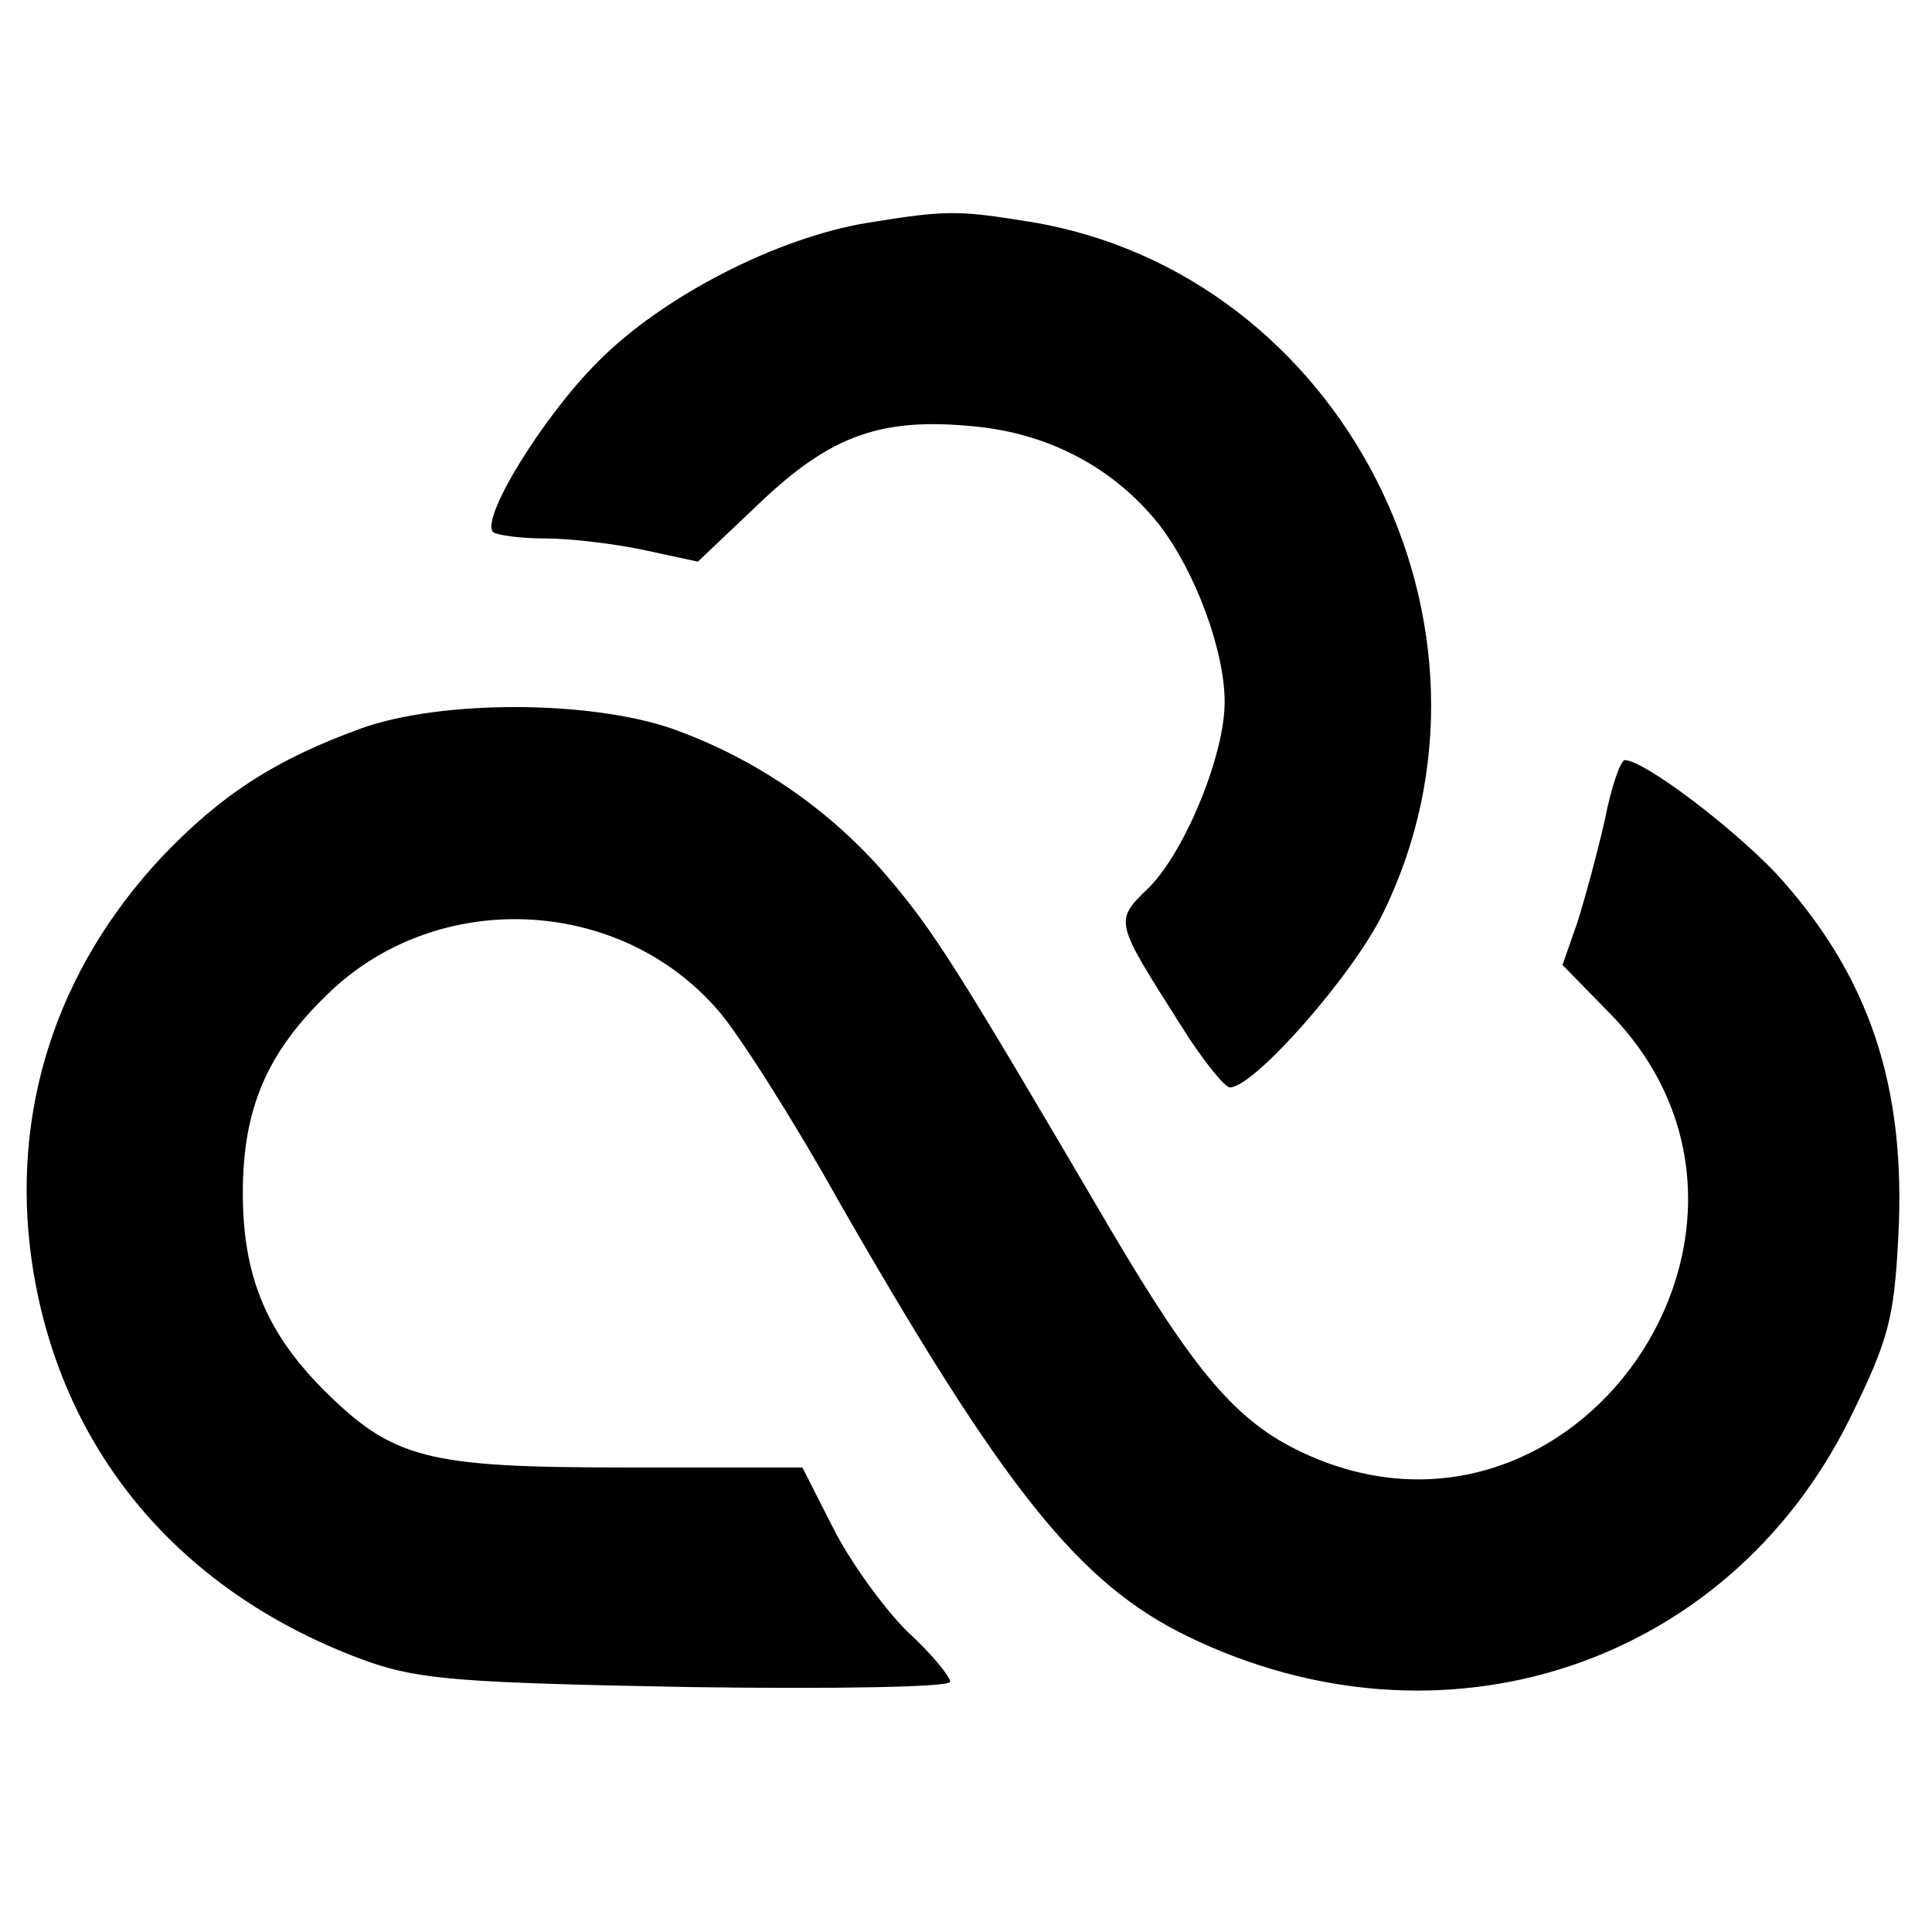 <?xml version="1.0" standalone="no"?>
<!DOCTYPE svg PUBLIC "-//W3C//DTD SVG 20010904//EN"
 "http://www.w3.org/TR/2001/REC-SVG-20010904/DTD/svg10.dtd">
<svg version="1.0" xmlns="http://www.w3.org/2000/svg"
 width="183pt" height="183pt" viewBox="0 0 183 183"
 preserveAspectRatio="xMidYMid meet">
<g transform="translate(0,183) scale(0.1,-0.1)"
fill="#000000" stroke="none">
<path d="M822 1619 c-86 -14 -195 -70 -256 -132 -52 -52 -111 -148 -99 -161 4
-3 26 -6 49 -6 24 0 66 -5 94 -11 l51 -11 58 55 c68 65 116 82 205 73 71 -7
132 -40 174 -93 34 -44 62 -119 62 -168 0 -50 -37 -140 -71 -175 -34 -33 -34
-31 30 -132 20 -32 41 -58 46 -58 23 0 117 107 145 165 133 271 -39 607 -335
655 -68 11 -79 11 -153 -1z"/>
<path d="M342 1140 c-80 -29 -132 -62 -189 -122 -100 -107 -143 -241 -123
-382 26 -180 141 -316 319 -380 49 -17 89 -20 304 -24 140 -2 247 0 247 5 0 5
-18 27 -41 48 -22 22 -54 66 -70 98 l-29 57 -168 0 c-189 0 -220 8 -287 75
-53 54 -75 107 -75 185 0 80 23 133 80 188 103 101 277 94 371 -16 19 -22 70
-102 113 -179 157 -274 228 -363 331 -413 241 -117 511 -28 627 206 37 75 42
95 46 171 8 145 -28 250 -116 346 -43 45 -125 107 -143 107 -4 0 -13 -26 -19
-57 -7 -31 -19 -75 -26 -97 l-14 -40 44 -45 c199 -202 -33 -537 -290 -417 -62
29 -101 74 -183 213 -146 249 -166 280 -209 331 -55 65 -127 114 -206 142 -79
27 -219 27 -294 0z"/>
</g>
</svg>
